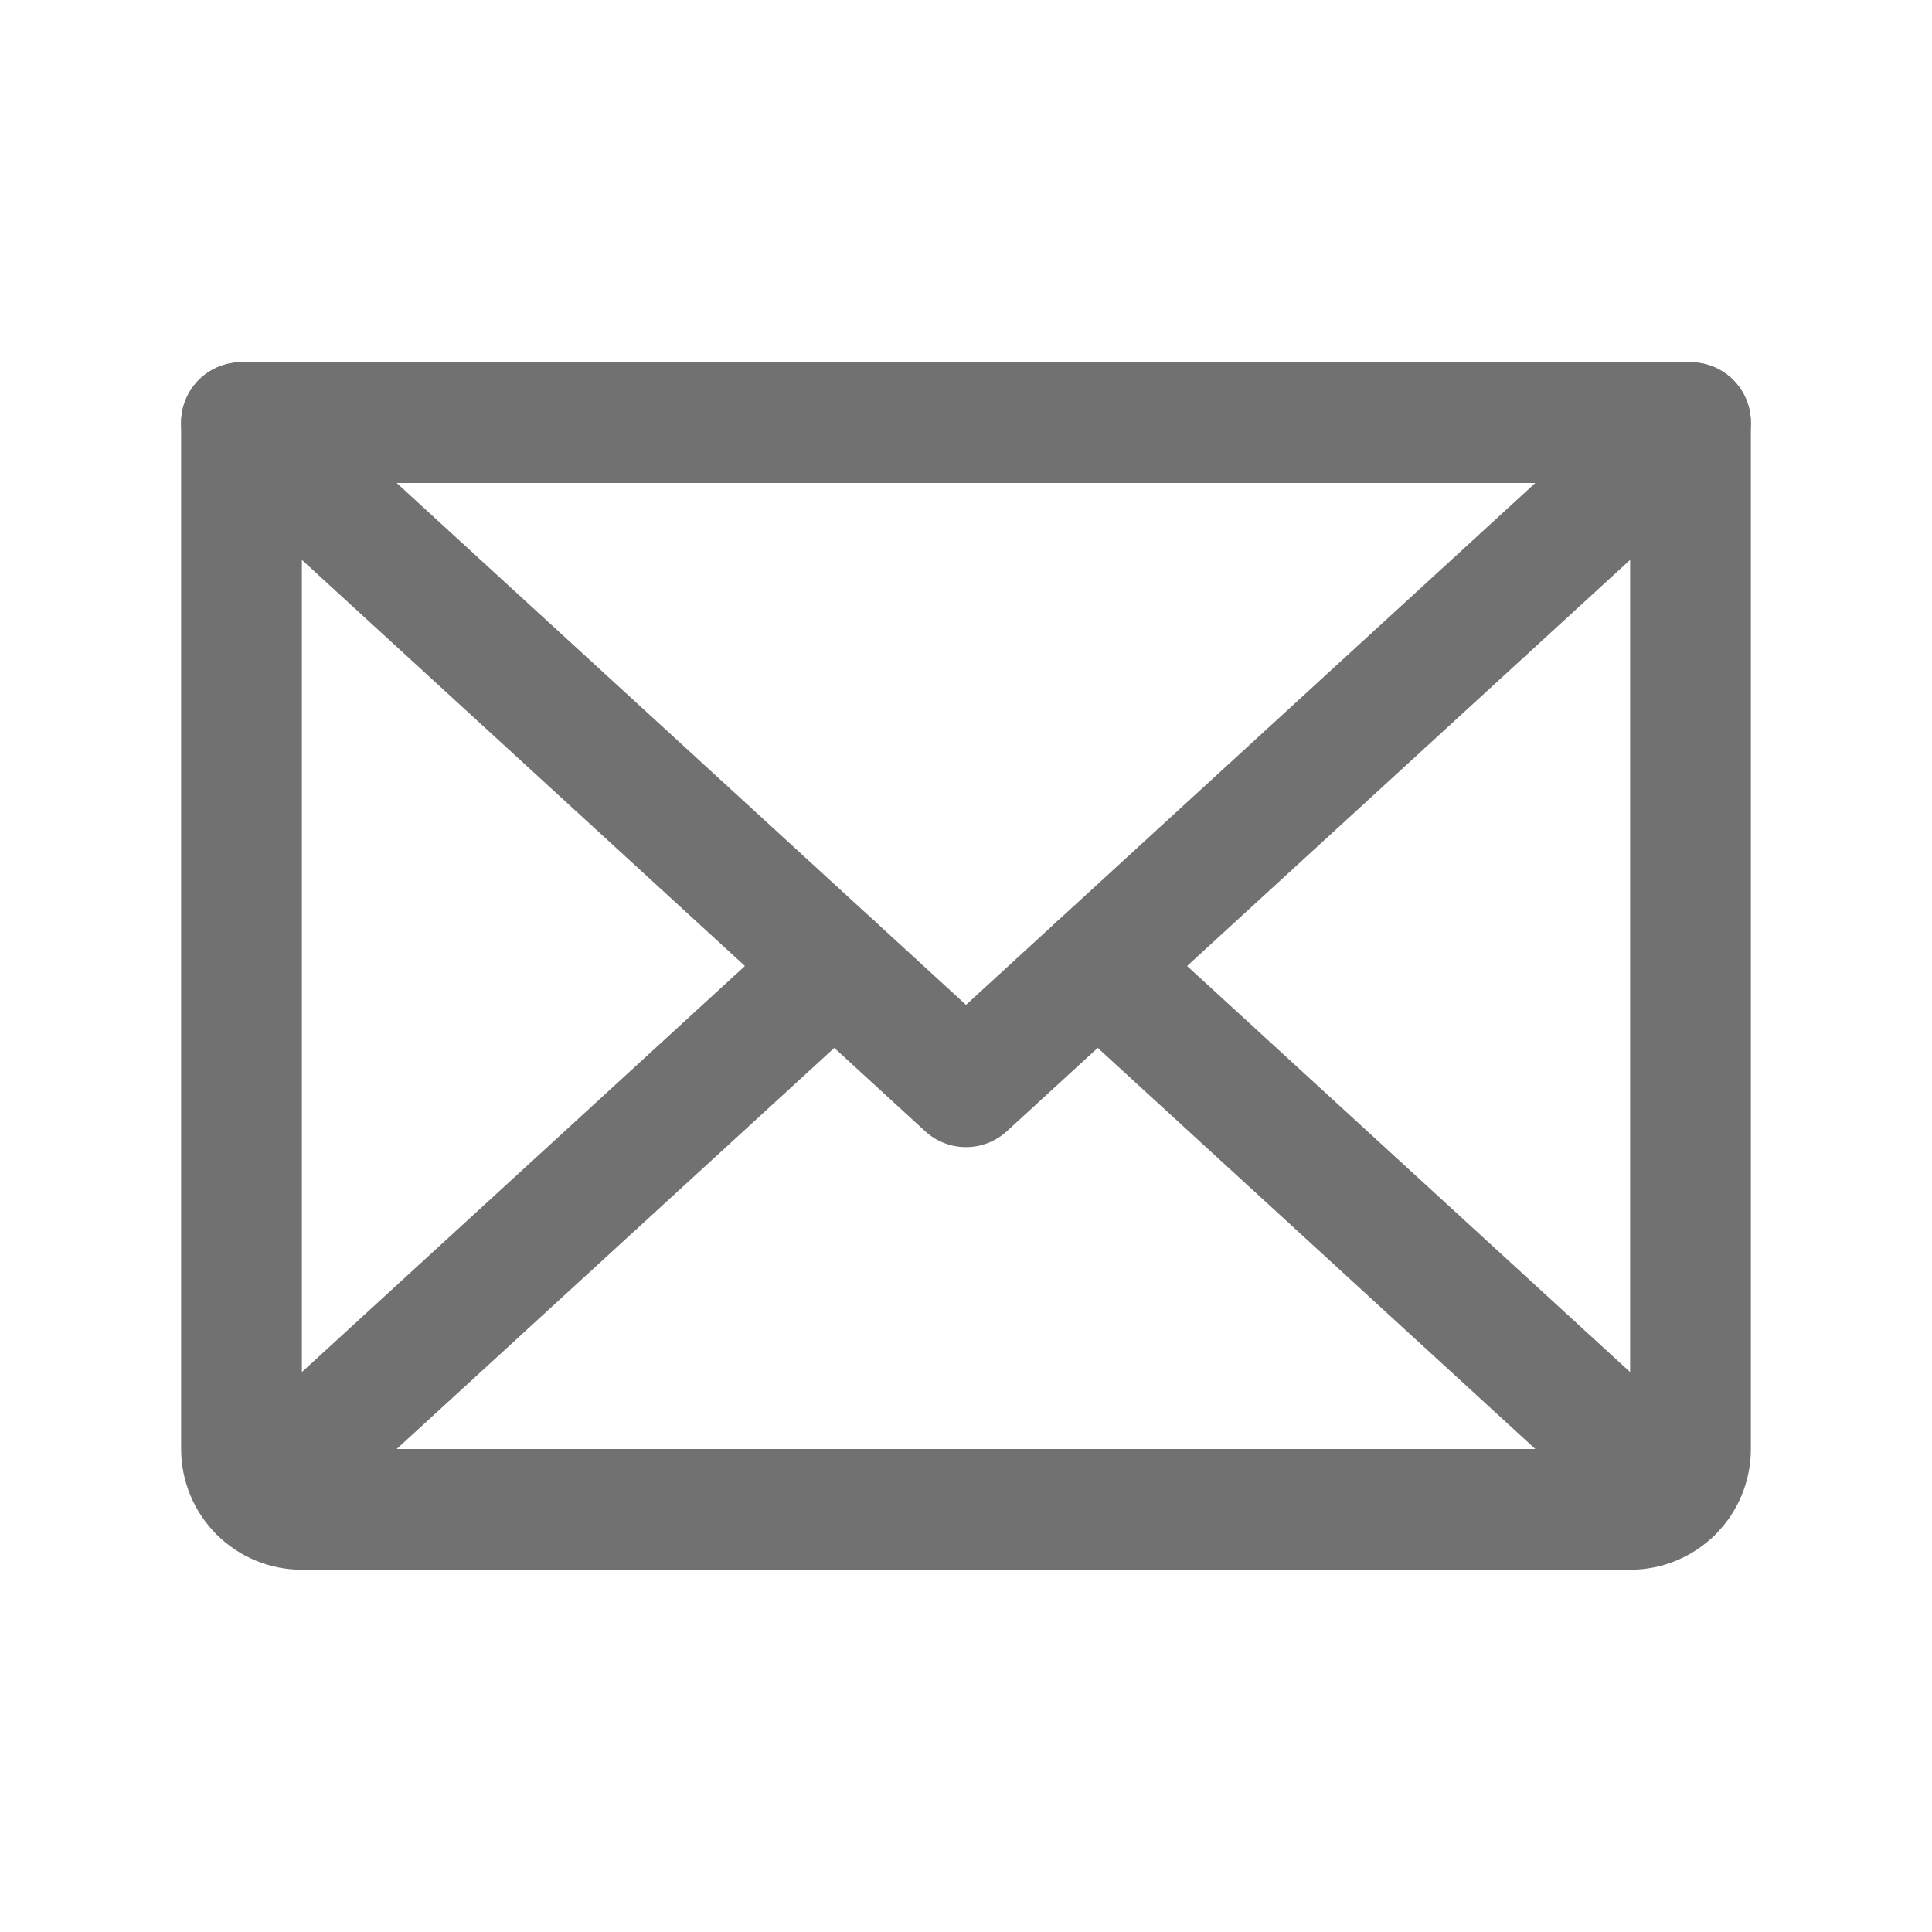 <svg width="32" height="32" viewBox="0 0 32 32" fill="none" xmlns="http://www.w3.org/2000/svg">
<path d="M28 7L16 18L4 7" stroke="#717171" stroke-width="2" stroke-linecap="round" stroke-linejoin="round"/>
<path d="M4 7H28V24C28 24.265 27.895 24.52 27.707 24.707C27.52 24.895 27.265 25 27 25H5C4.735 25 4.48 24.895 4.293 24.707C4.105 24.52 4 24.265 4 24V7Z" stroke="#717171" stroke-width="2" stroke-linecap="round" stroke-linejoin="round"/>
<path d="M13.818 16L4.308 24.717" stroke="#717171" stroke-width="2" stroke-linecap="round" stroke-linejoin="round"/>
<path d="M27.692 24.717L18.182 16" stroke="#717171" stroke-width="2" stroke-linecap="round" stroke-linejoin="round"/>
</svg>

